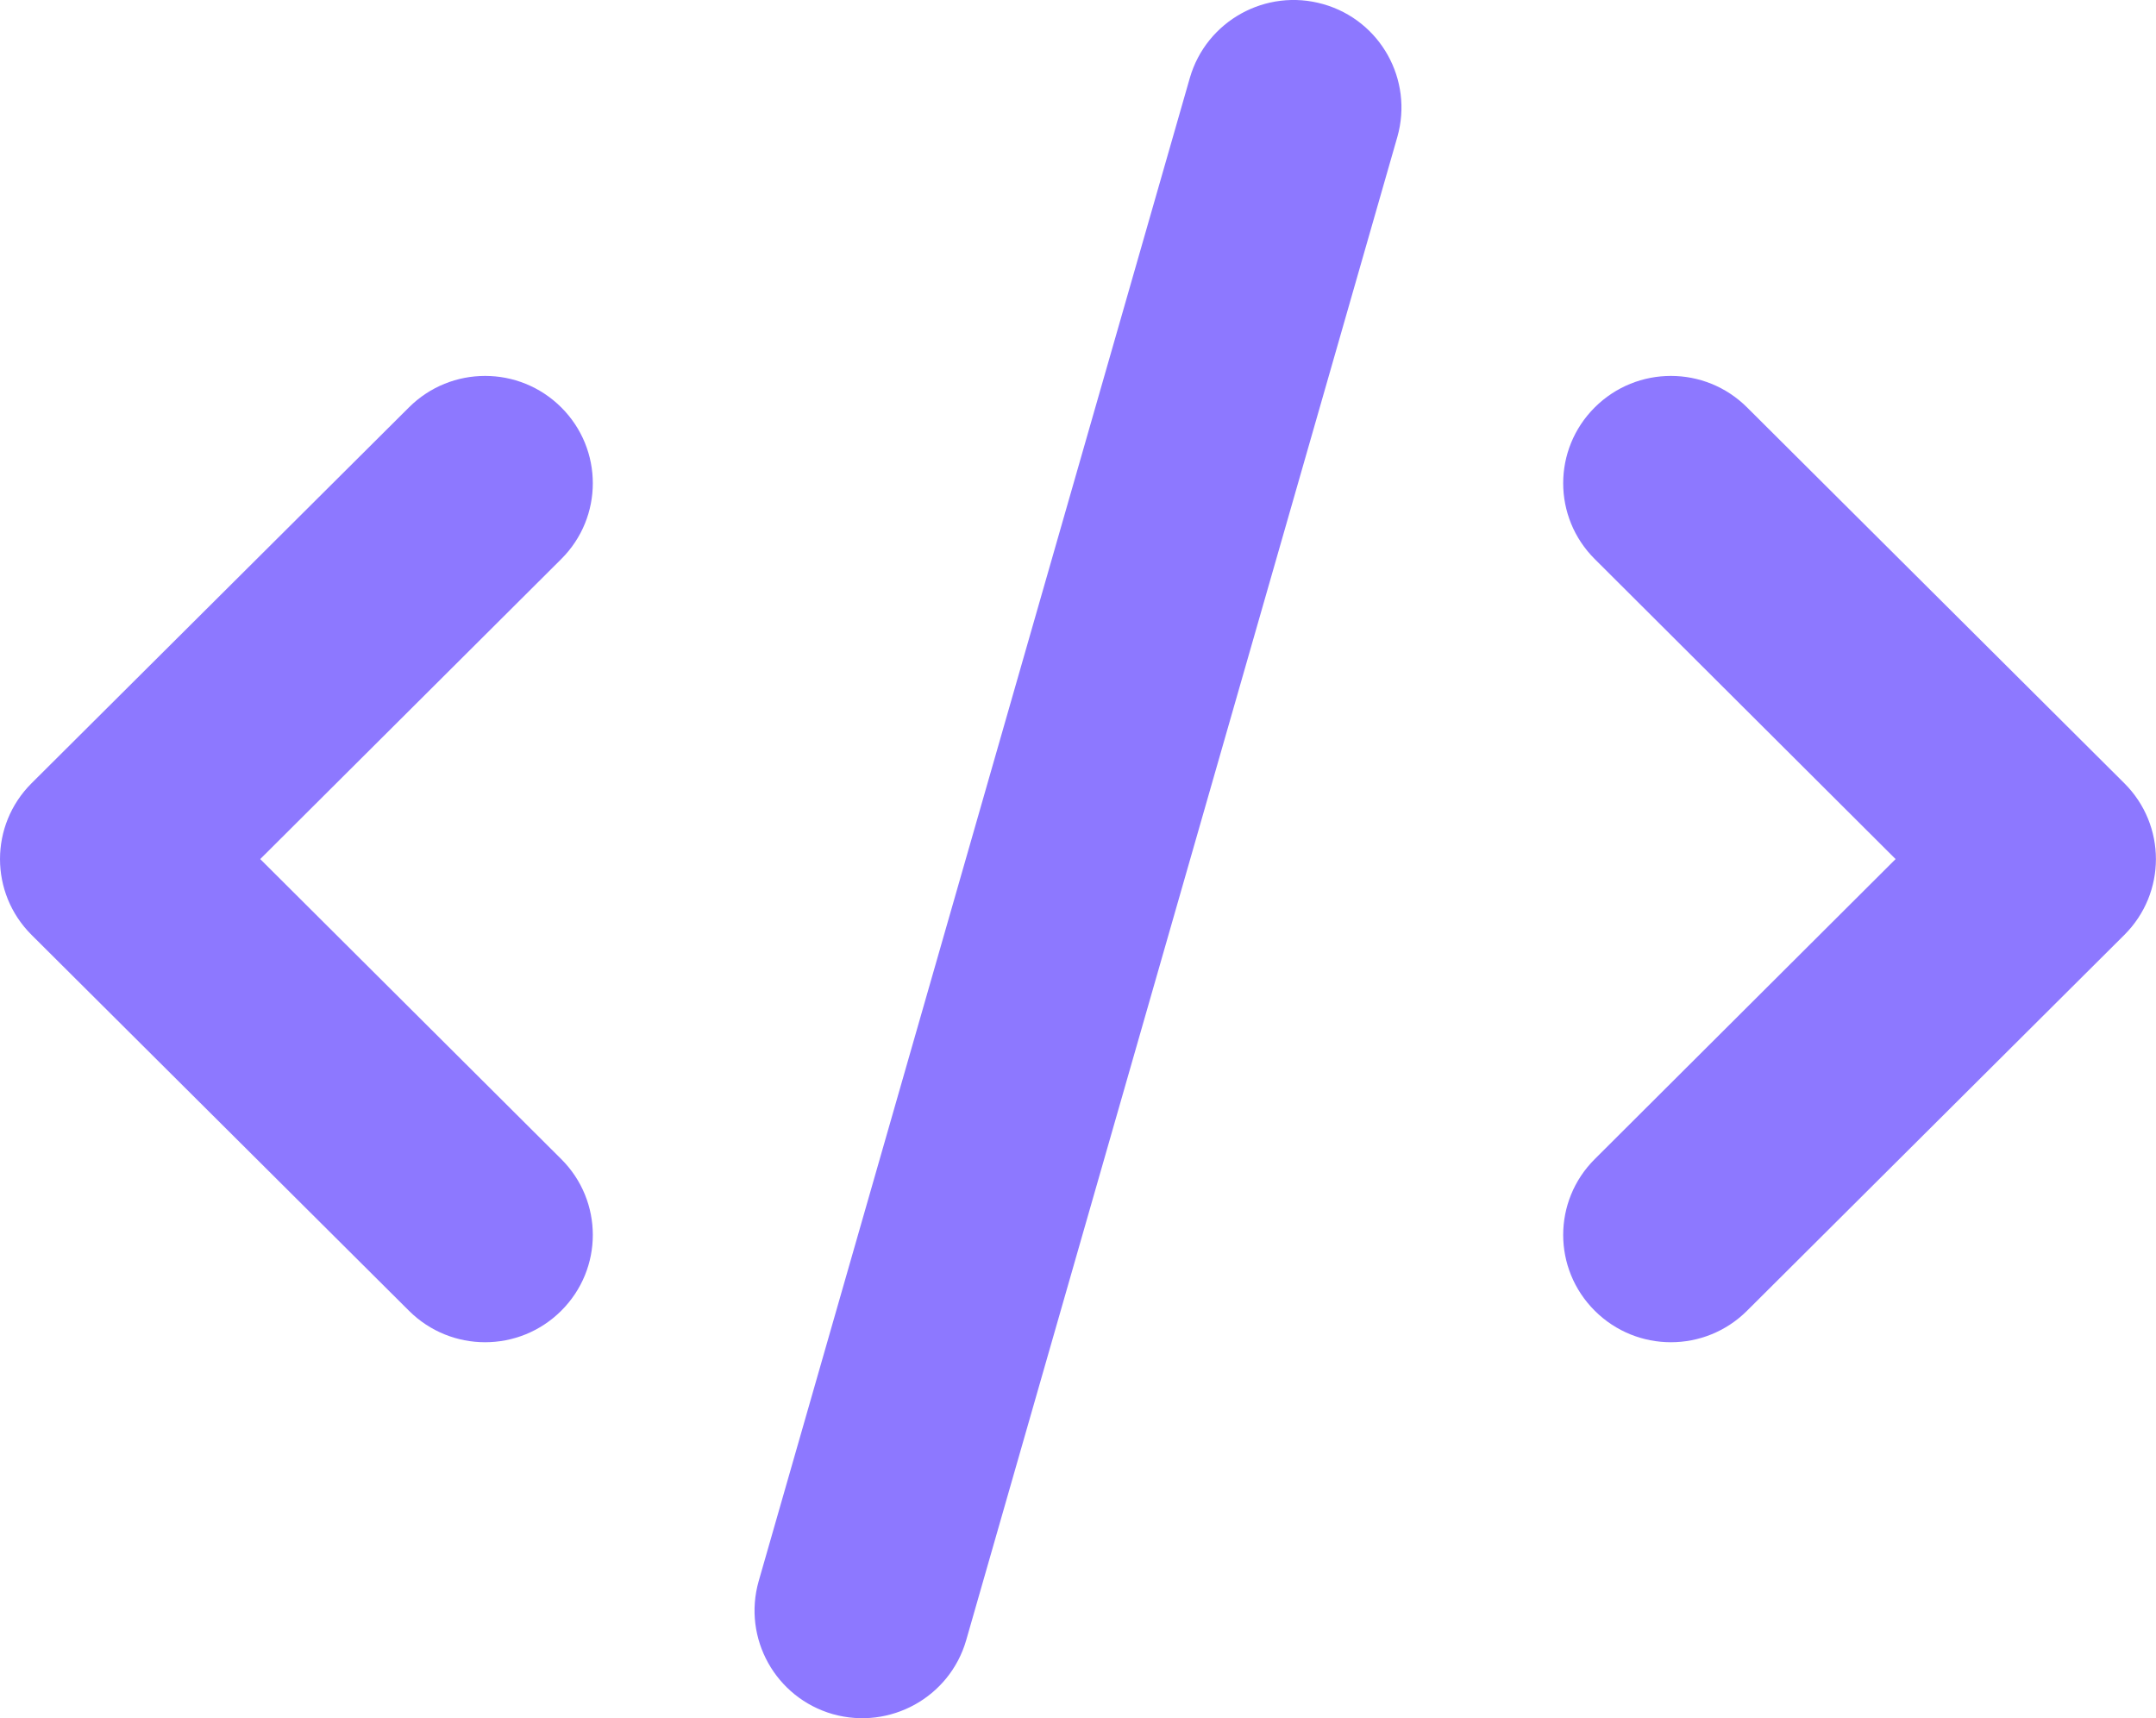 <svg width="64" height="51" viewBox="0 0 64 51" fill="none" xmlns="http://www.w3.org/2000/svg">
<g clip-path="url(#clip0_322_5)">
<path d="M41.48 4.063L28.68 48.689C28.19 50.382 26.42 51.358 24.72 50.88C23.02 50.392 22.04 48.629 22.52 46.936L35.32 2.312C35.81 0.619 37.58 -0.361 39.28 0.123C40.98 0.606 41.96 2.371 41.48 4.063ZM51.86 12.092L63.06 23.249C64.31 24.494 64.31 26.506 63.06 27.751L51.86 38.907C50.61 40.153 48.59 40.153 47.34 38.907C46.09 37.662 46.09 35.65 47.34 34.405L56.27 25.5L47.34 16.595C46.09 15.35 46.09 13.338 47.34 12.092C48.59 10.847 50.61 10.847 51.86 12.092ZM16.66 16.595L7.725 25.5L16.66 34.405C17.91 35.65 17.91 37.662 16.66 38.907C15.41 40.153 13.39 40.153 12.14 38.907L0.937 27.751C-0.312 26.506 -0.312 24.494 0.937 23.249L12.14 12.092C13.39 10.847 15.41 10.847 16.66 12.092C17.91 13.338 17.91 15.35 16.66 16.595Z" fill="#8D78FF"/>
</g>
<defs>
<clipPath id="clip0_322_5">
<rect width="64" height="51" fill="white"/>
</clipPath>
</defs>
</svg>
